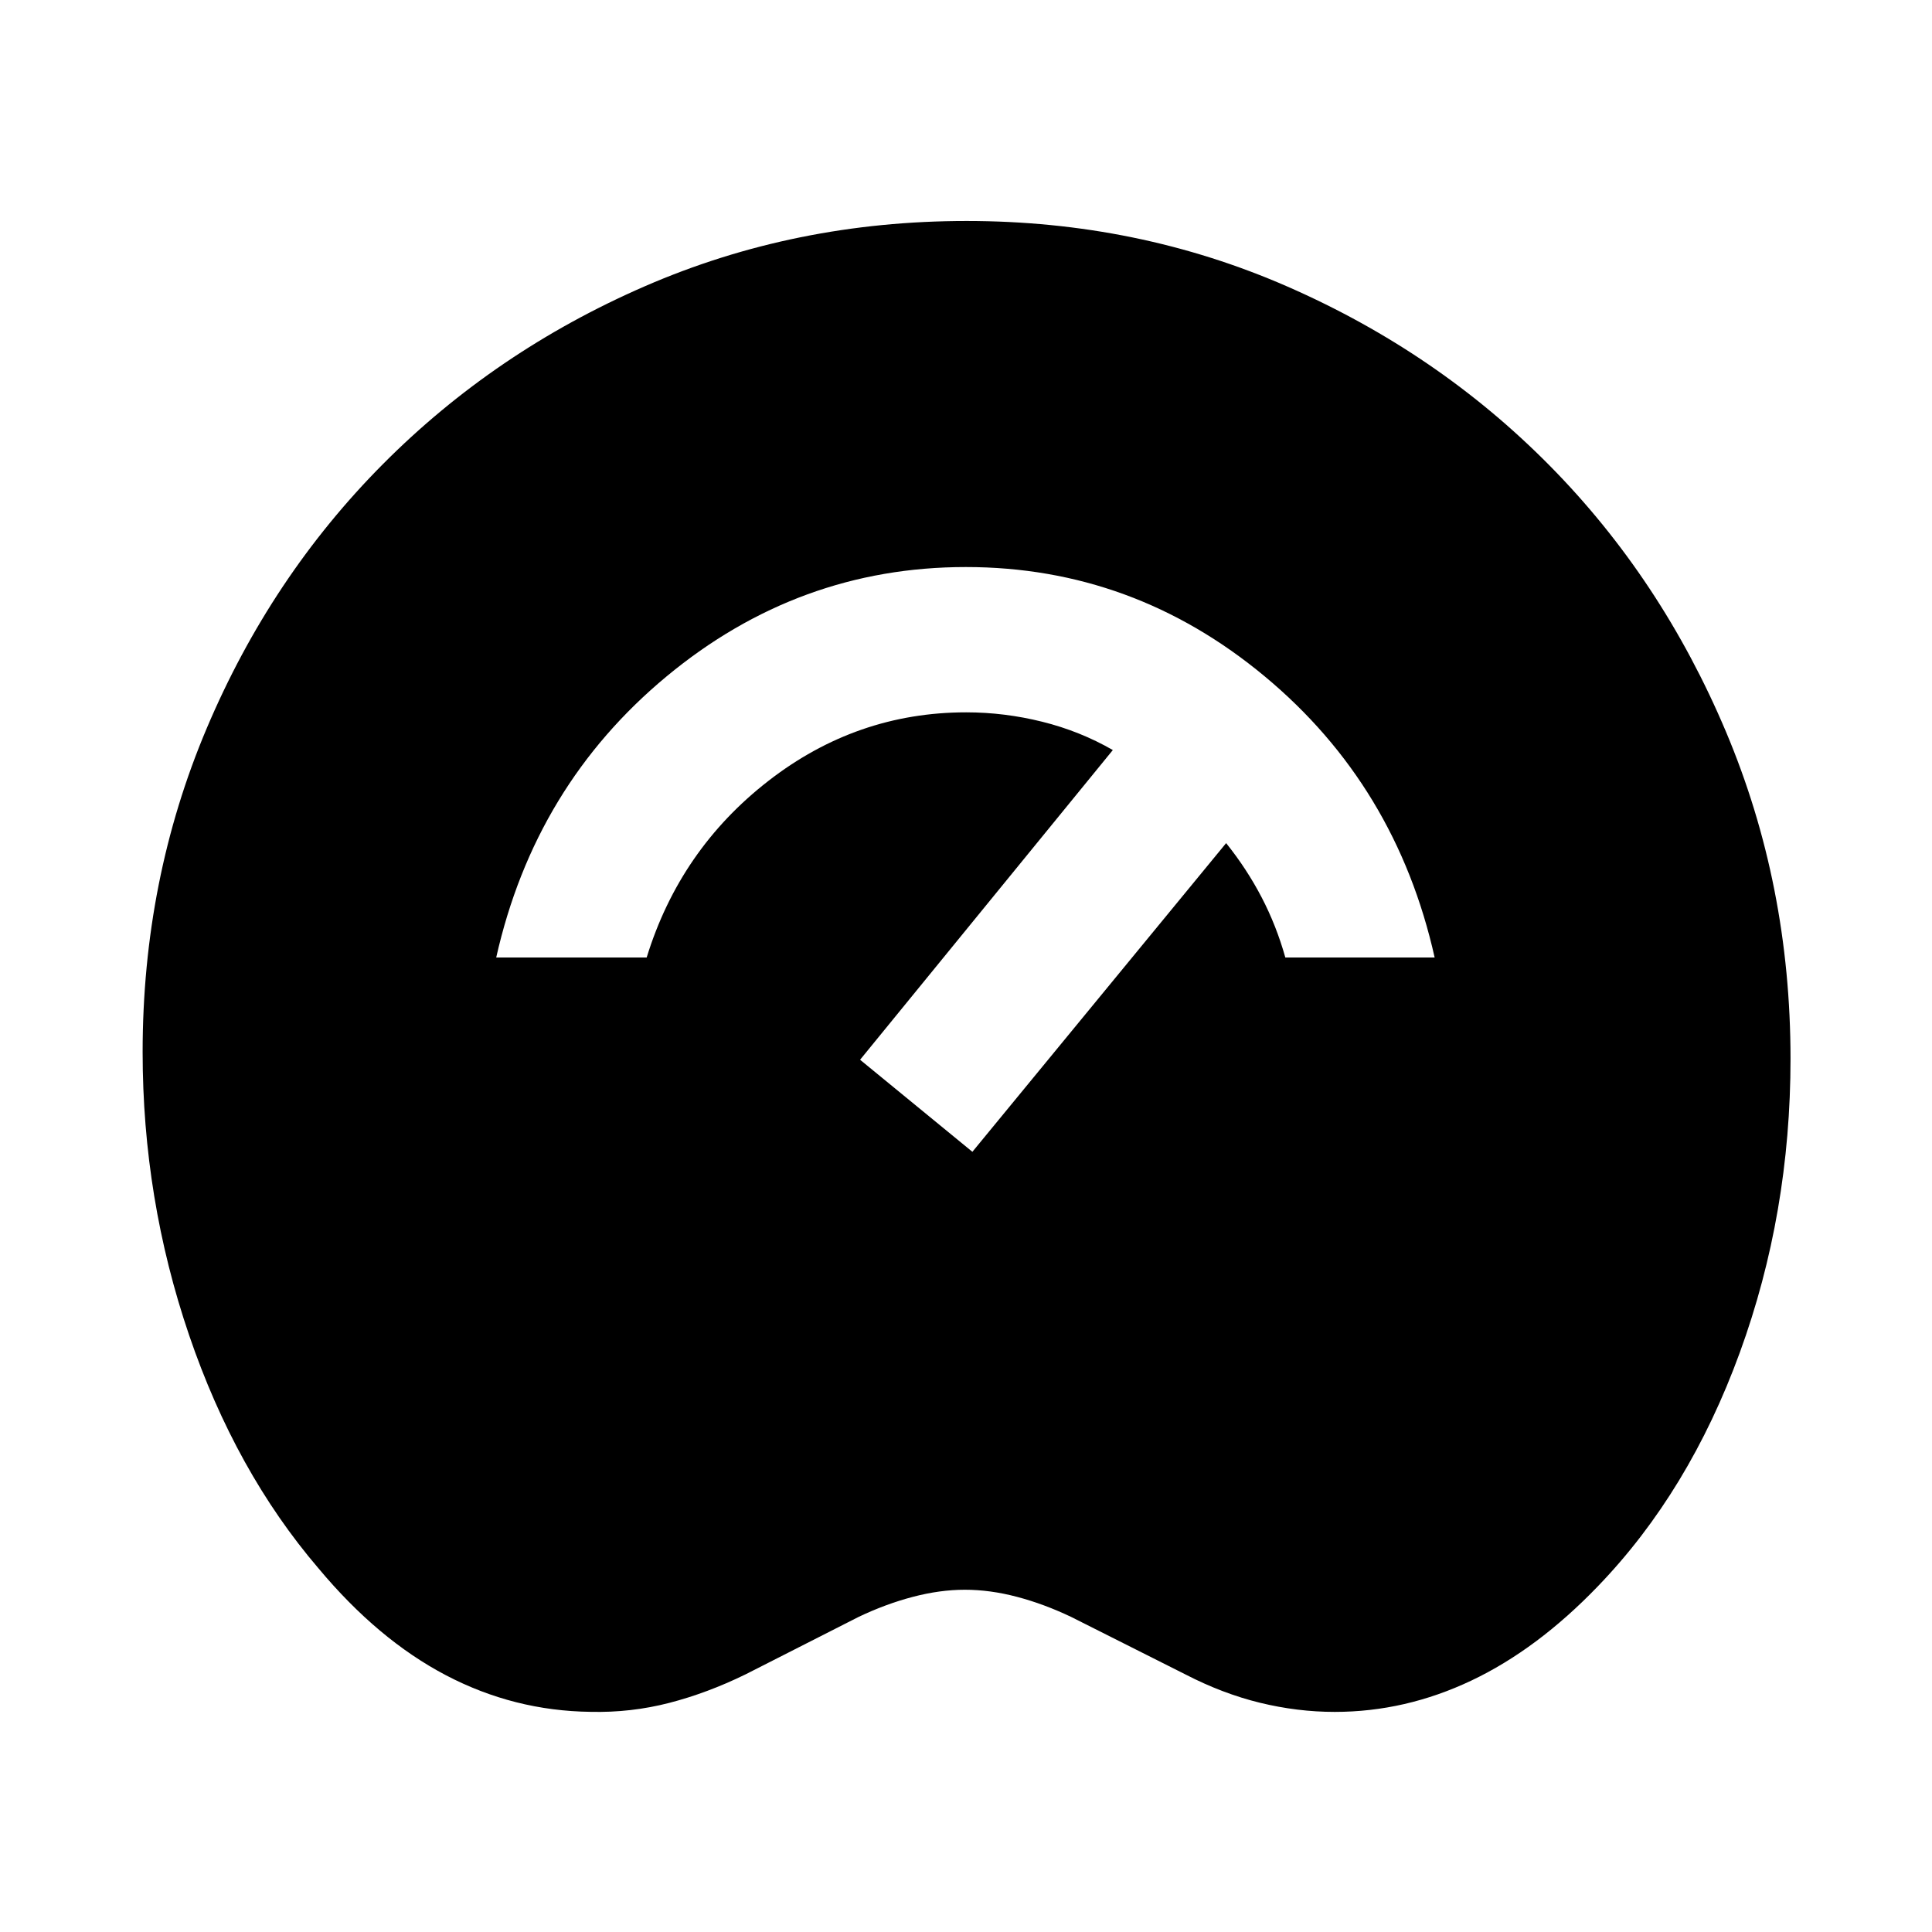 <svg xmlns="http://www.w3.org/2000/svg" height="48" viewBox="0 -960 960 960" width="48"><path d="M293.497-109.396q-38.076-.462-71.867-18.155-33.791-17.693-63.37-53.144-41.199-48.12-64.295-115.873-23.096-67.753-23.096-140.664 0-85.623 31.848-160.87 31.848-75.246 87.544-131.273 55.696-56.026 130.25-88.424 74.554-32.397 159.772-32.397 85.015 0 159.605 32.663 74.591 32.663 130.138 88.906 55.548 56.243 87.609 132.251 32.061 76.009 32.061 162.451 0 76.882-25.195 145.991-25.196 69.108-70.401 116.018-30.187 31.417-62.99 46.982-32.804 15.565-67.885 15.565-18.529 0-37.127-4.532-18.598-4.533-37.091-14.098l-56.768-28.566q-13.5-6.434-26.878-9.967-13.378-3.533-25.926-3.533-12.37 0-25.837 3.533-13.468 3.533-26.968 9.967l-56.208 28.566q-18.931 9.263-37.913 14.164-18.983 4.901-39.012 4.439Zm345.177-374.821h74.196q-19.13-85.413-84.458-139.718-65.327-54.305-148.488-54.305-83.167 0-148.665 54.305-65.499 54.305-84.694 139.718h74.761q16.5-53.565 60.402-87.696 43.902-34.13 98.392-34.13 19.011 0 37.804 4.684 18.793 4.685 35.032 14.055L427.369-433.413l55.805 45.74 126.087-153.392q10.304 12.87 17.641 26.957 7.337 14.087 11.772 29.891Z"/></svg>